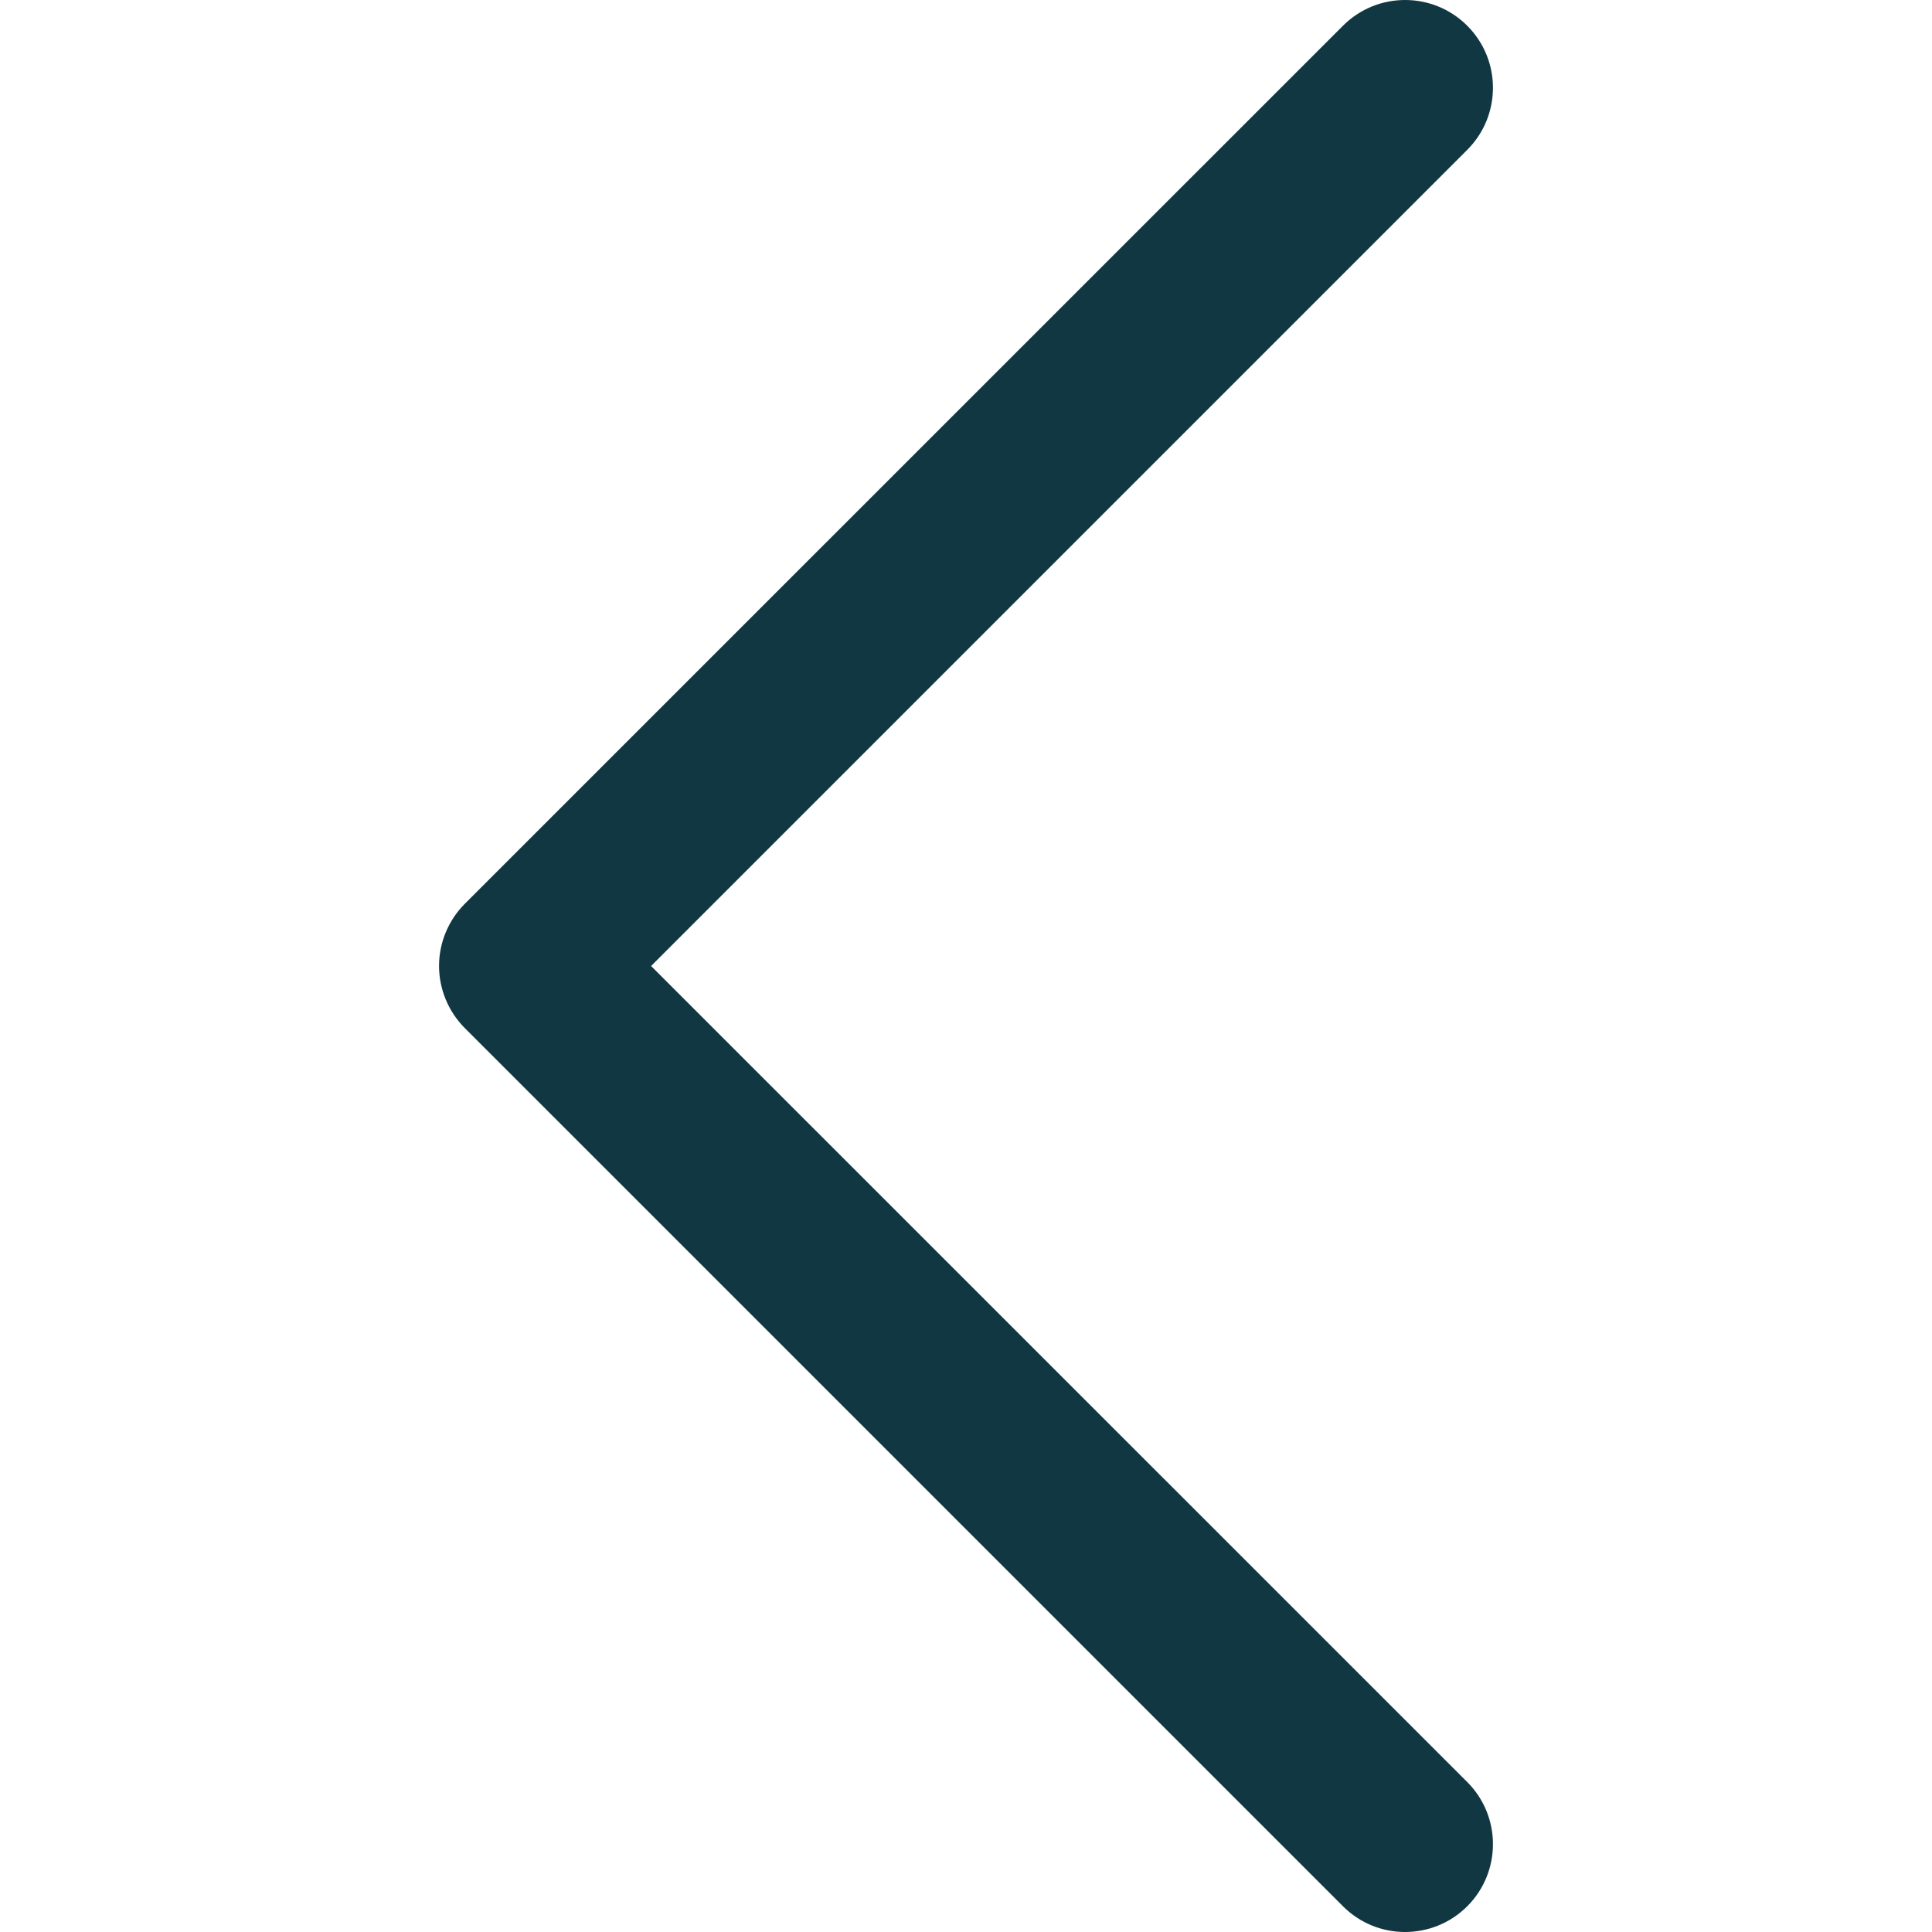 <svg width="16" height="16" viewBox="0 0 16 16" fill="none" xmlns="http://www.w3.org/2000/svg">
<g clip-path="url(#clip0)">
<path d="M3.849 7.485L11.122 0.213C11.406 -0.071 11.867 -0.071 12.151 0.213C12.435 0.497 12.435 0.957 12.151 1.241L5.392 8L12.151 14.758C12.435 15.042 12.435 15.503 12.151 15.787C12.009 15.929 11.822 16 11.636 16C11.45 16 11.264 15.929 11.122 15.787L3.849 8.514C3.713 8.377 3.636 8.192 3.636 7.999C3.636 7.807 3.713 7.622 3.849 7.485Z" fill="#103742"/>
</g>
<defs>
<clipPath id="clip0">
<rect width="16" height="16" fill="white" transform="matrix(-1 0 0 1 16 0)"/>
</clipPath>
</defs>
</svg>
